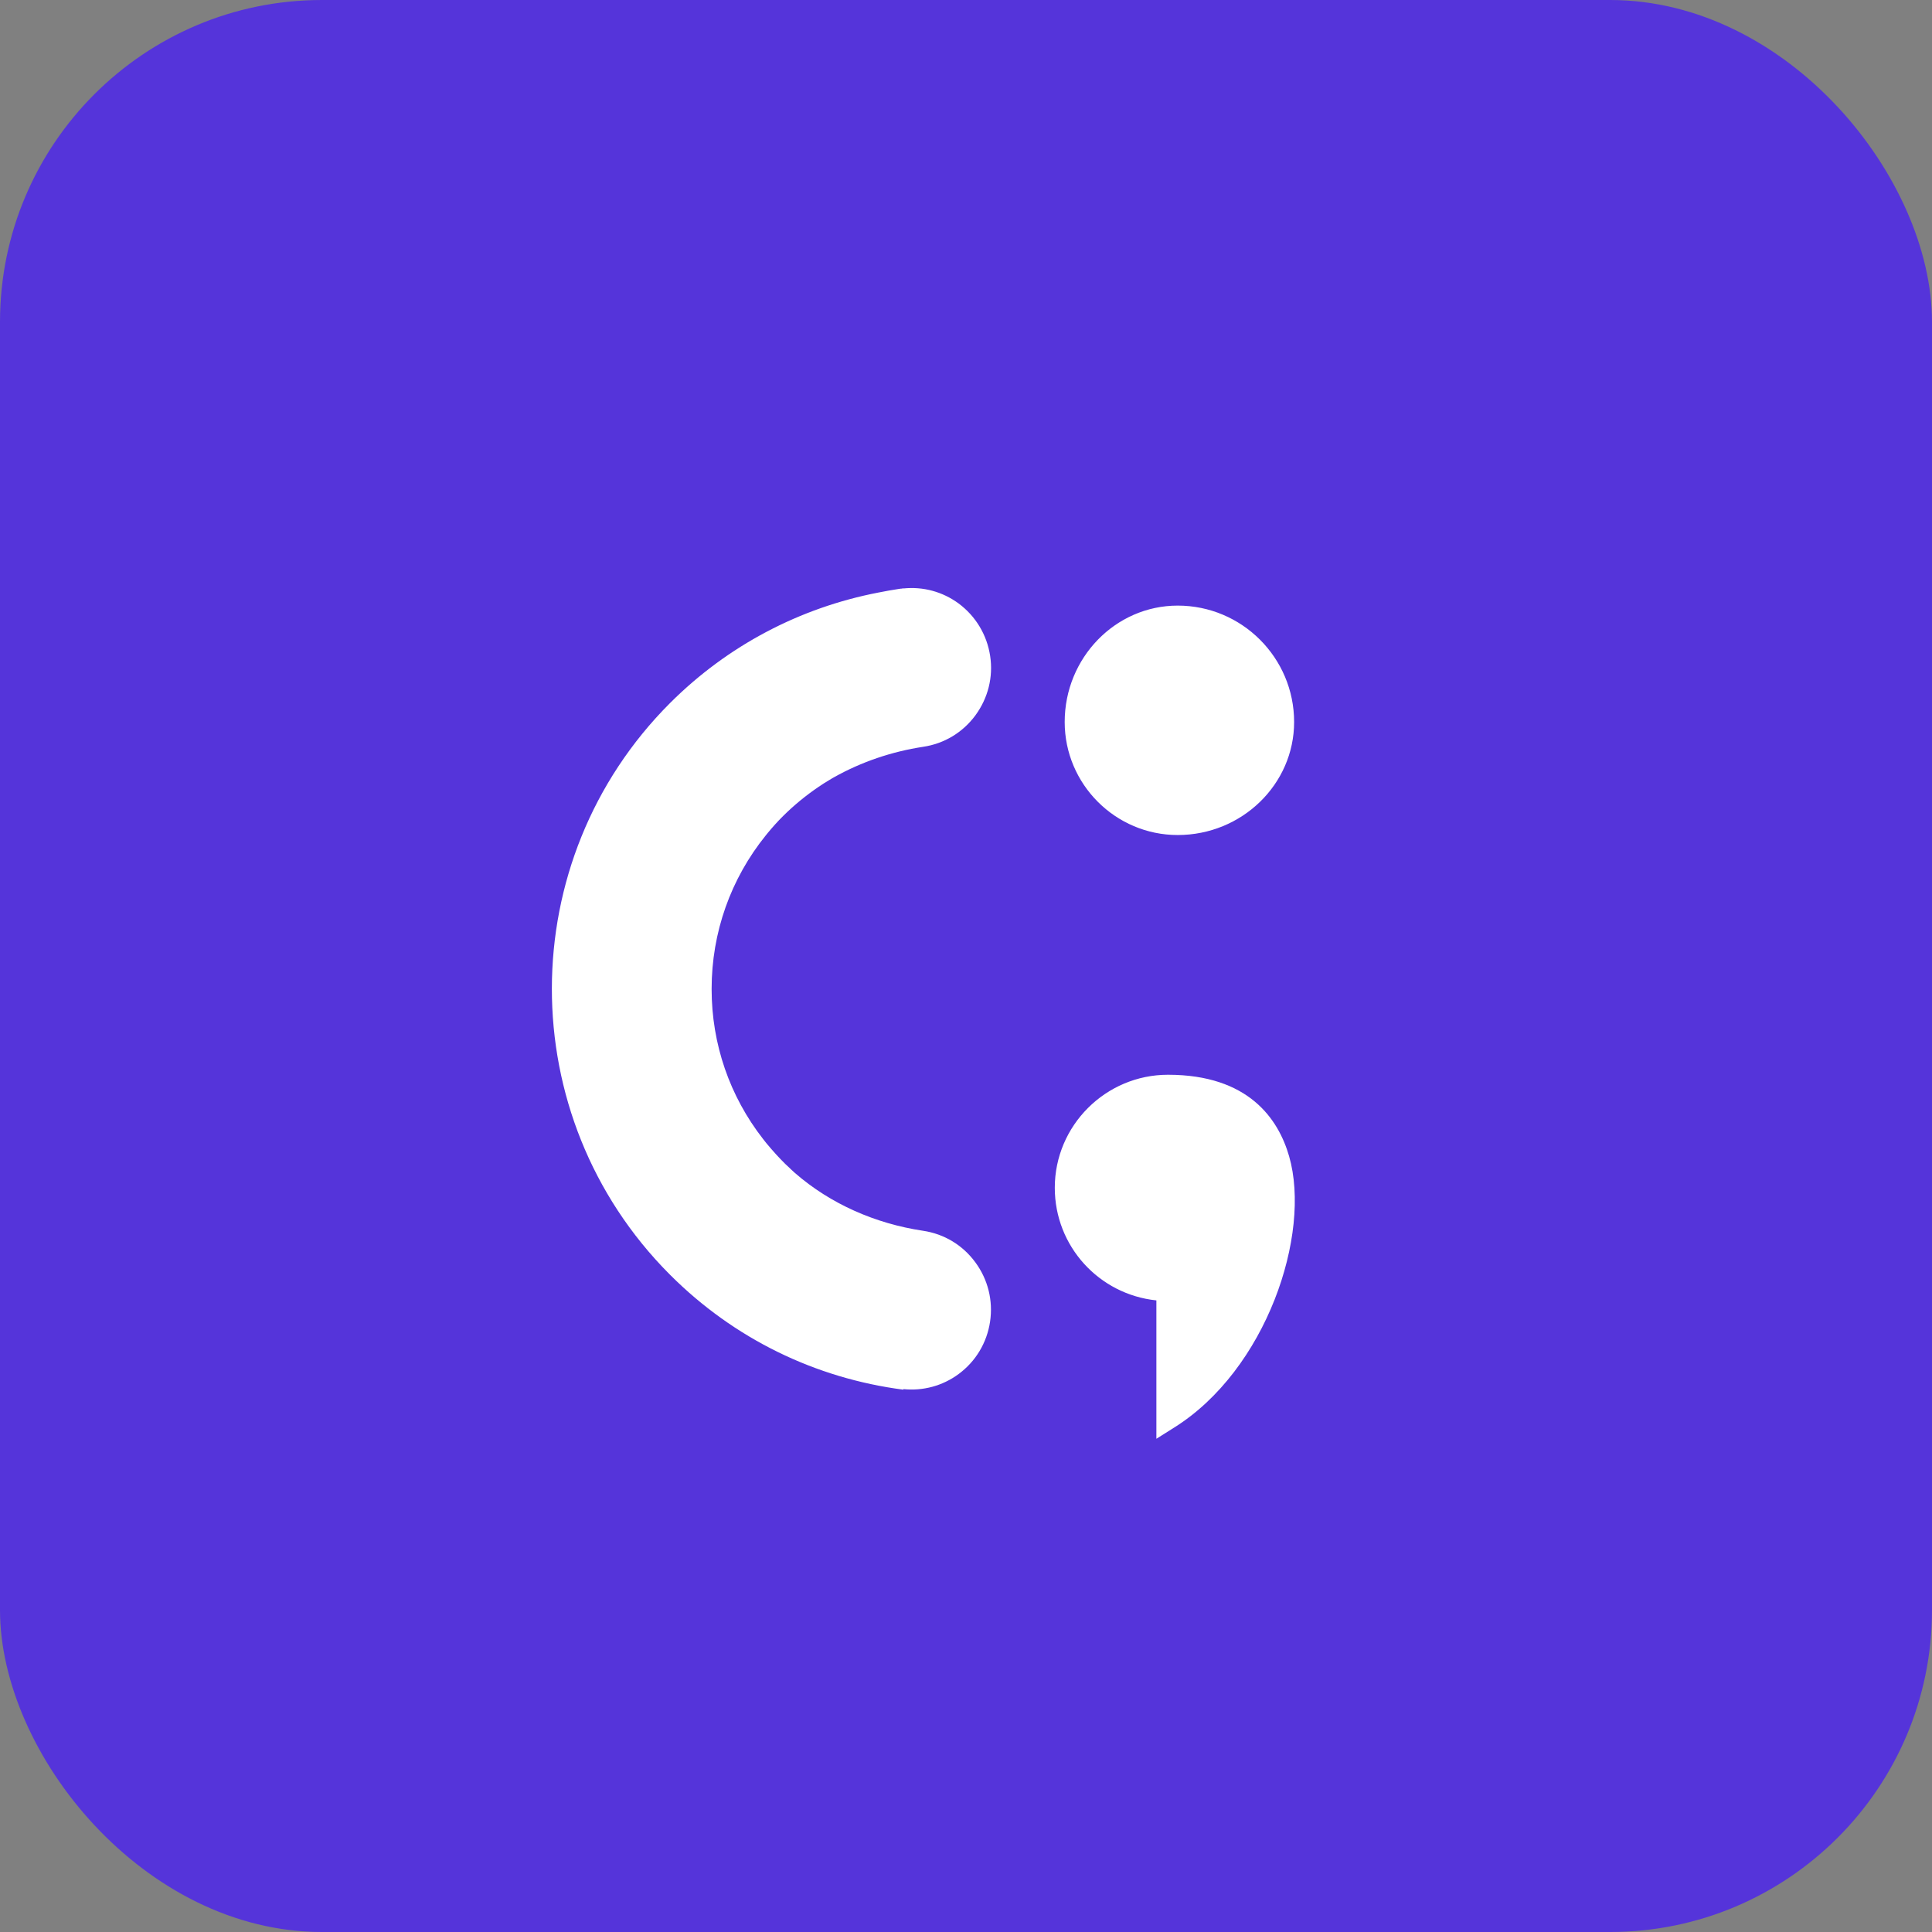 <svg width="24" height="24" viewBox="0 0 24 24" fill="none" xmlns="http://www.w3.org/2000/svg">
<rect x="0" y="0" width="24" height="24" fill="#808080" stroke="none"/>
<rect width="24" height="24" rx="4" fill="#5534DA"/>
<path fill-rule="evenodd" clip-rule="evenodd" d="M11.466 15.289C10.874 15.2 10.319 14.957 9.876 14.572C9.856 14.554 9.837 14.536 9.818 14.519L9.818 14.519L9.815 14.515C9.773 14.478 9.734 14.439 9.695 14.398C9.656 14.358 9.62 14.317 9.583 14.275L9.583 14.275L9.565 14.254C9.535 14.219 9.506 14.185 9.479 14.149C9.065 13.618 8.84 12.971 8.84 12.286C8.84 11.582 9.078 10.915 9.514 10.376C9.518 10.371 9.522 10.366 9.527 10.36L9.527 10.36C9.531 10.355 9.535 10.35 9.539 10.345C9.599 10.273 9.661 10.203 9.728 10.137C9.865 10.001 10.012 9.881 10.168 9.775L10.168 9.775C10.213 9.745 10.259 9.714 10.305 9.688C10.314 9.682 10.323 9.677 10.333 9.671L10.333 9.671L10.333 9.671C10.342 9.666 10.352 9.66 10.361 9.655C10.7 9.465 11.075 9.337 11.468 9.277C11.73 9.238 11.96 9.099 12.117 8.886C12.274 8.672 12.34 8.41 12.3 8.148C12.26 7.886 12.121 7.655 11.909 7.497C11.709 7.35 11.468 7.285 11.223 7.31V7.308L11.201 7.312C11.196 7.313 11.191 7.313 11.186 7.313C11.181 7.314 11.176 7.314 11.171 7.315C11.084 7.328 10.997 7.344 10.911 7.361C9.937 7.549 9.04 8.018 8.324 8.733C6.369 10.688 6.366 13.868 8.315 15.827L8.326 15.838L8.327 15.839L8.328 15.84C9.119 16.63 10.128 17.121 11.222 17.263V17.256C11.466 17.281 11.709 17.216 11.908 17.069C12.121 16.912 12.26 16.68 12.299 16.418C12.338 16.156 12.273 15.894 12.116 15.681C11.959 15.467 11.729 15.328 11.466 15.289ZM14.63 10.373C15.428 10.373 16.076 9.742 16.076 8.969C16.076 8.171 15.428 7.523 14.63 7.523C13.857 7.523 13.226 8.171 13.226 8.969C13.226 9.742 13.857 10.373 14.63 10.373ZM14.509 13.351C15.512 13.351 15.881 13.902 16.014 14.364C16.293 15.335 15.73 17.019 14.584 17.735L14.365 17.873V16.154C13.652 16.08 13.103 15.481 13.103 14.755C13.103 13.982 13.735 13.351 14.509 13.351Z" fill="white"/>
</svg>
